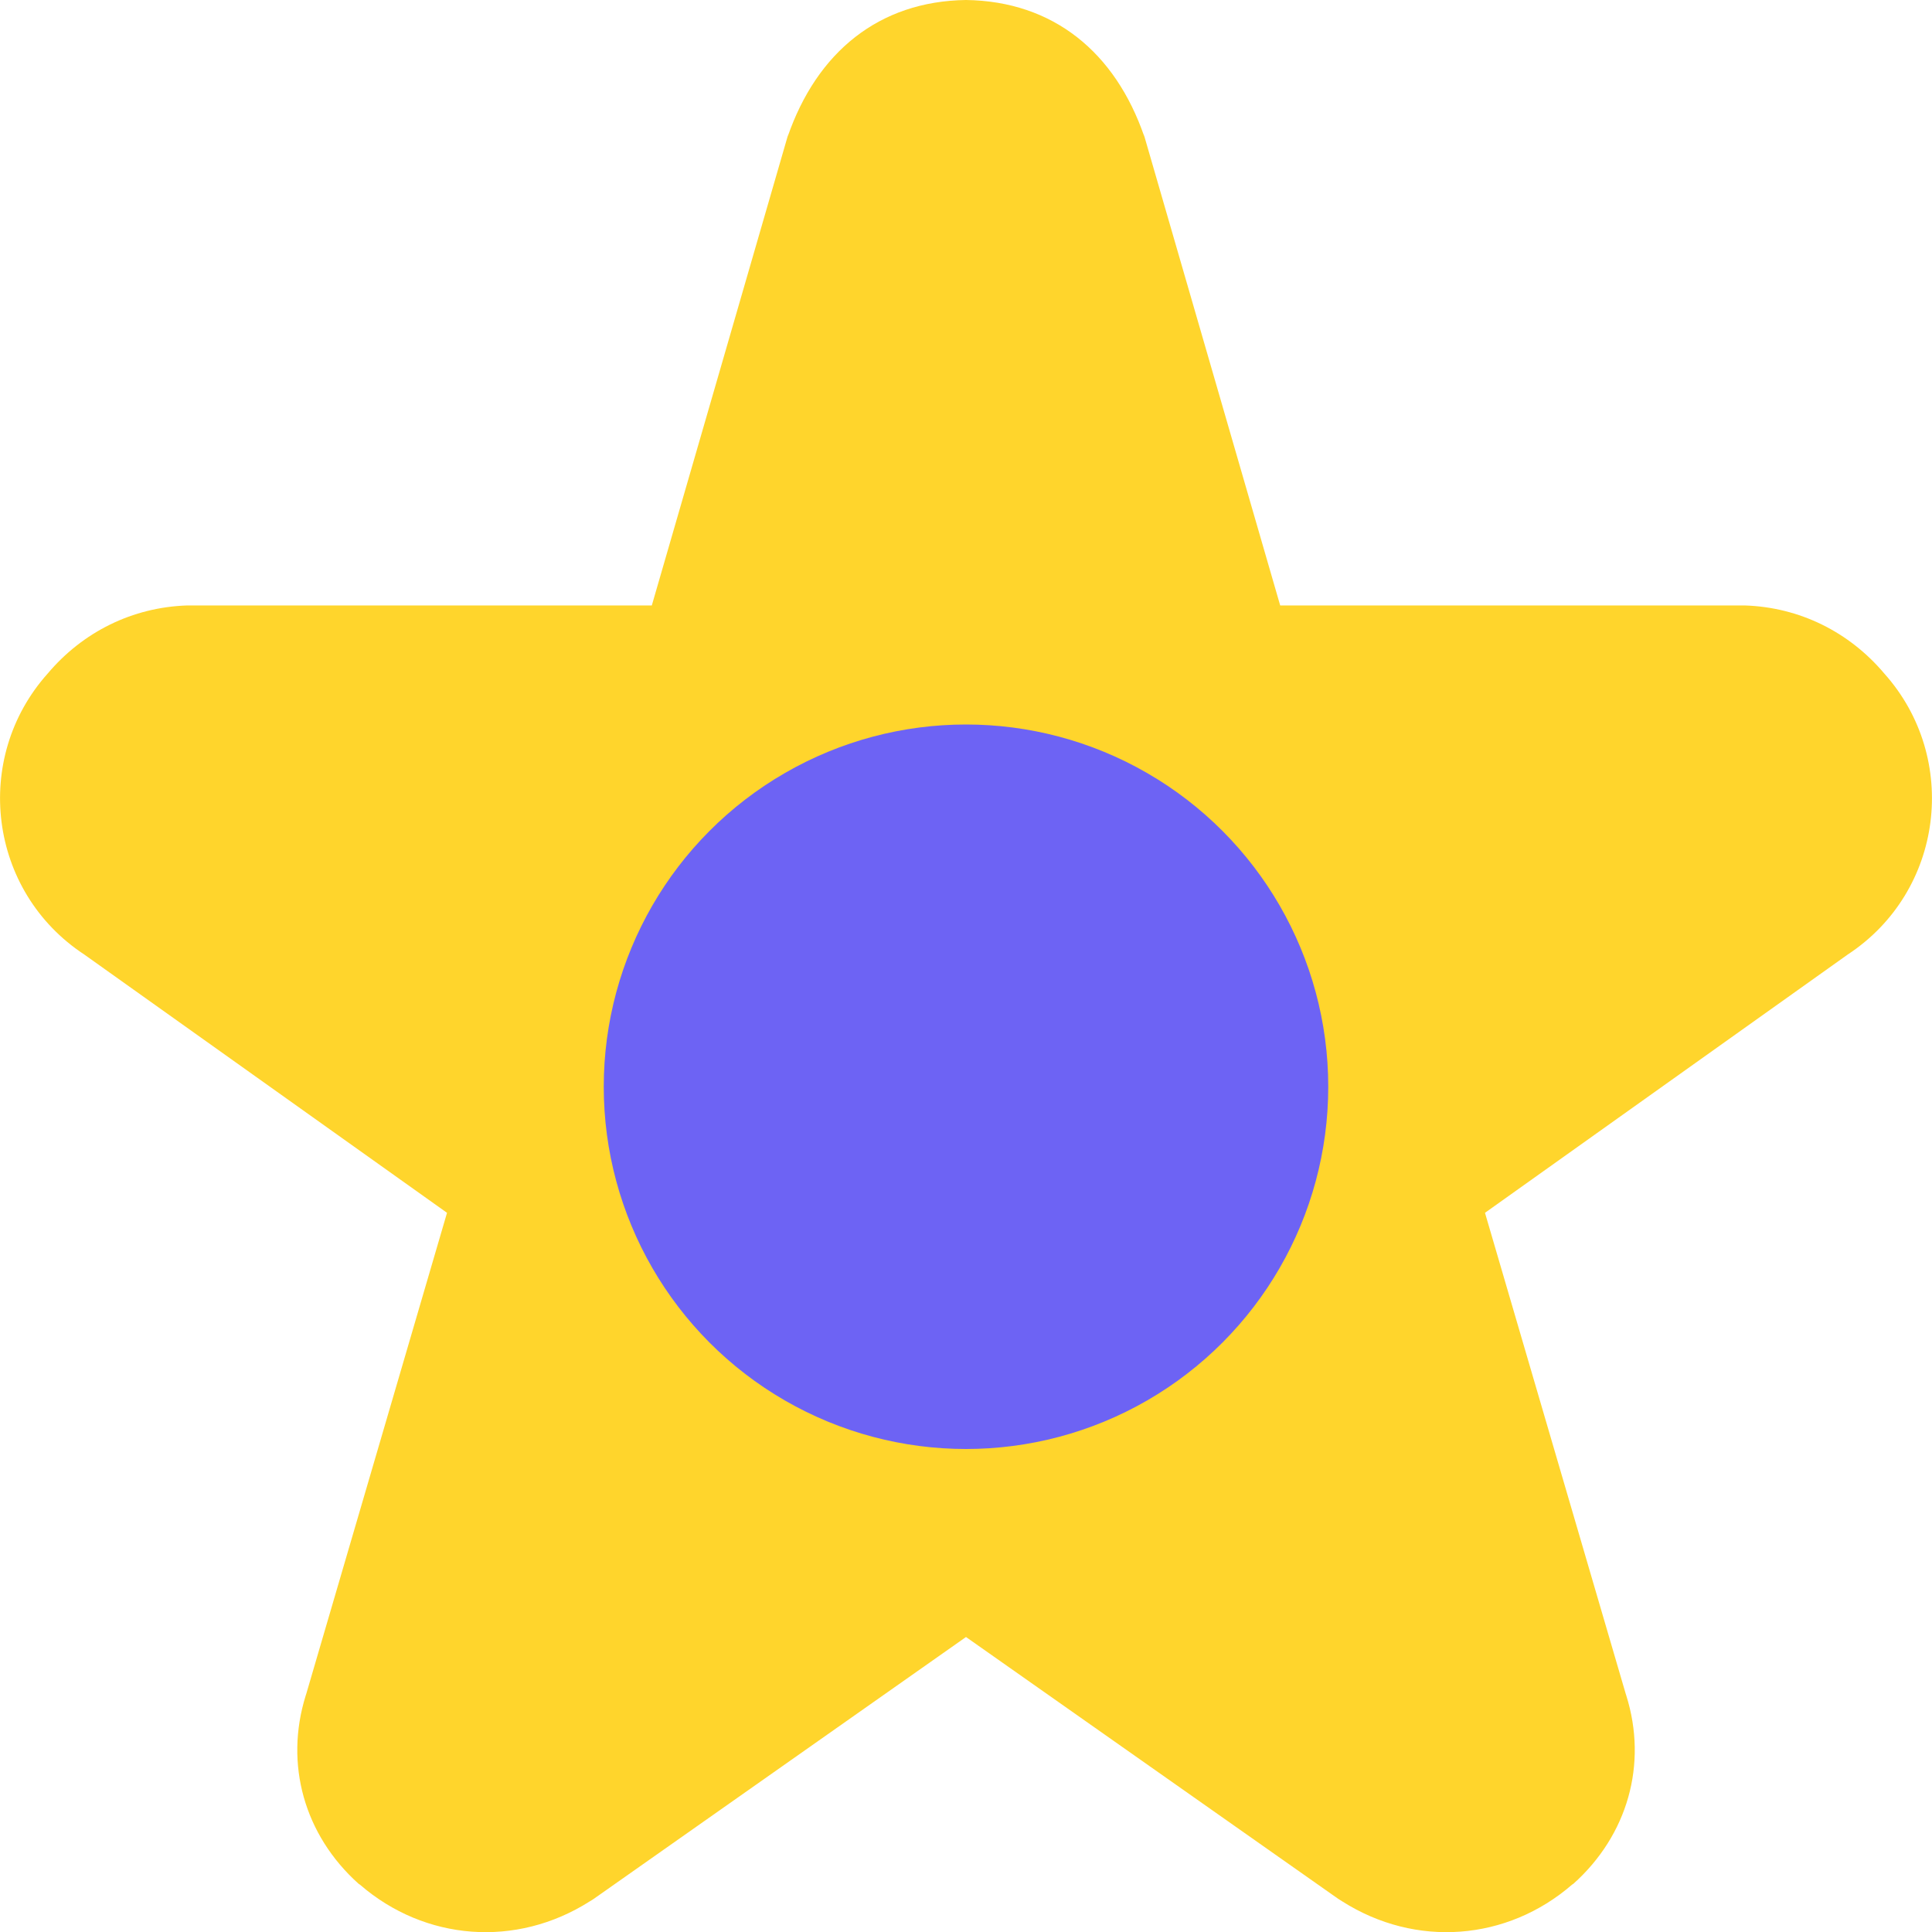 <svg height="16" width="16" xmlns="http://www.w3.org/2000/svg"><path d="m8-0c-.721.01-1.235.432-1.477 1.132l.008-.031-1.133 3.913h-3.82c-.008-0-.017-0-.025 0-.456.014-.868.22-1.158.564-.627.701-.493 1.804.303 2.327l3.004 2.139-1.166 3.985c-.001.004-.003.008-.004.012-.178.57-.011 1.157.437 1.559.003.003.008.005.012.008.538.466 1.294.525 1.902.139.012-.007.024-.014.035-.022l3.082-2.168 3.082 2.168c.011.008.024.014.035.022.608.386 1.364.327 1.902-.139.003-.003.009-.005.012-.008.448-.402.616-.989.437-1.559-.001-.004-.003-.008-.004-.012l-1.166-3.985 3.004-2.139c.796-.523.93-1.626.303-2.327-.29-.344-.702-.55-1.158-.564-.008-0-.017-0-.025 0h-3.82l-1.133-3.913.008.031c-.241-.7-.755-1.122-1.477-1.132z" fill="#ffd52c"/><circle cx="8" cy="9" fill="#6d63f4" r="3"/></svg>